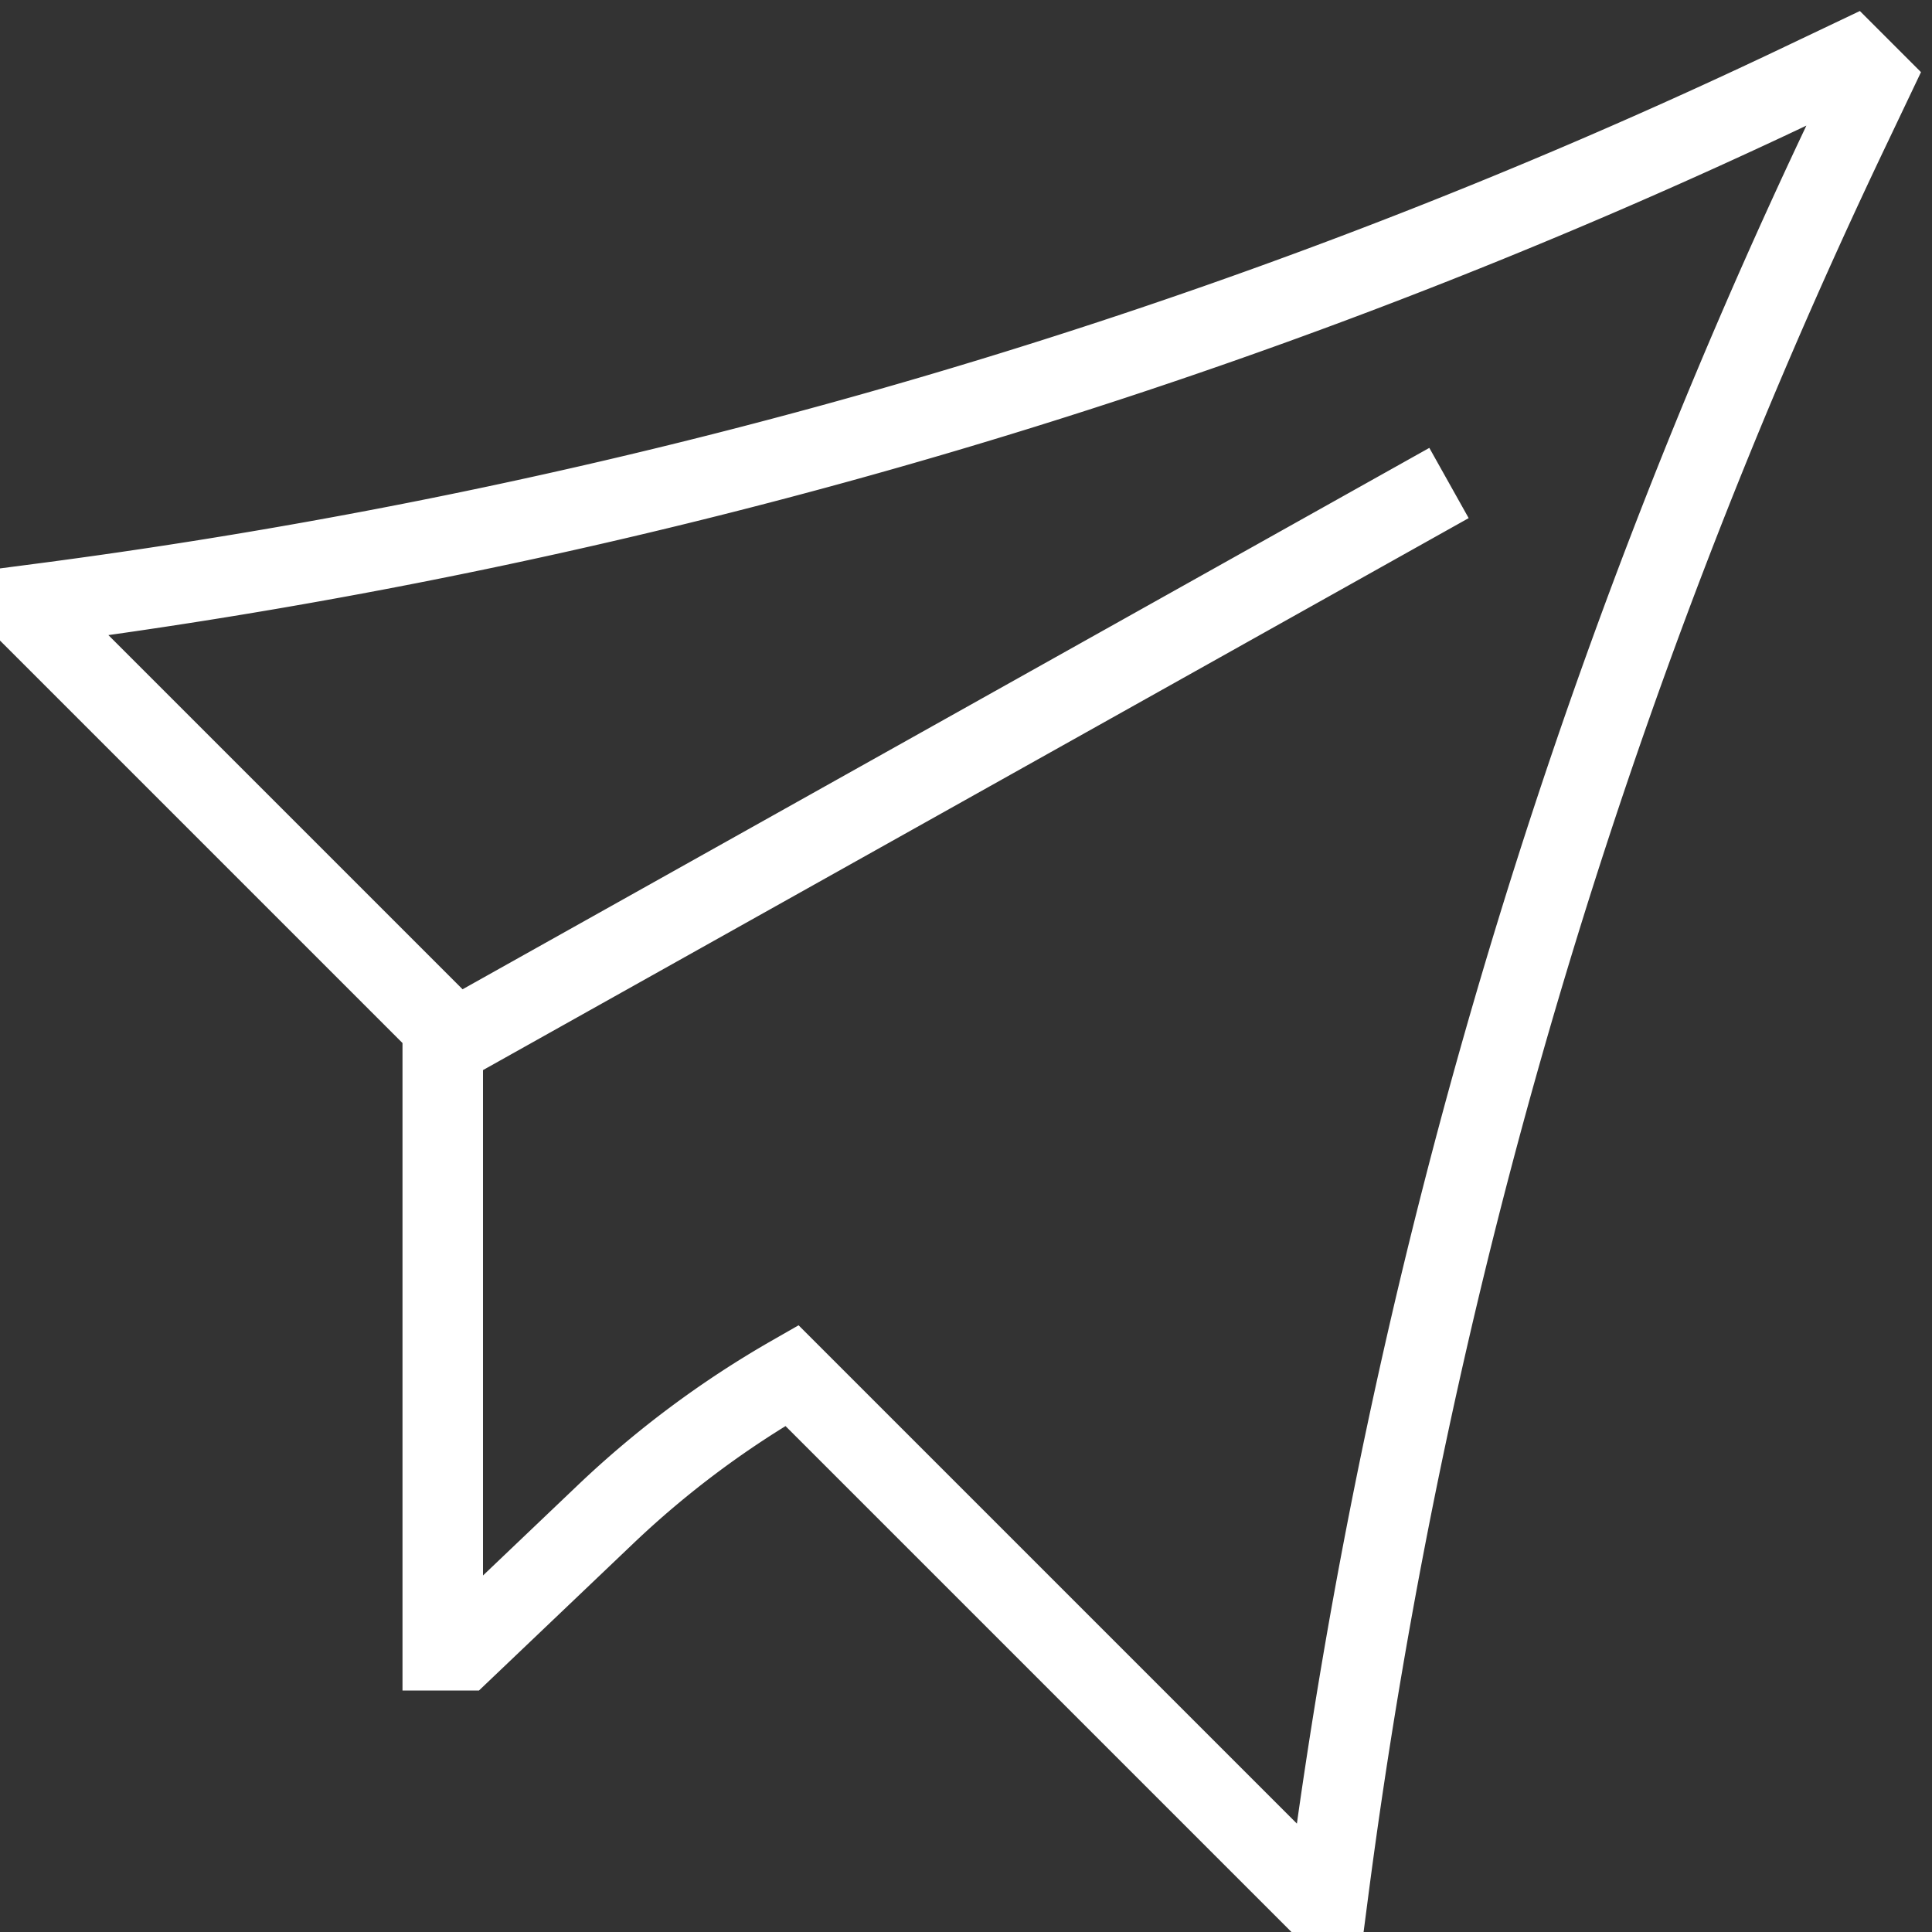 <svg xmlns="http://www.w3.org/2000/svg" width="200" height="200" viewBox="0 0 24 24"><rect x="0" y="0" width="24" height="24" fill="#333333" stroke="none"/><path fill="none" stroke="#fff" d="M5.5 13L18 6m-1.75 17.5h.25a72.7 72.7 0 0 1 6.504-21.962L23.26 1L23 .74l-.538.256A72.7 72.7 0 0 1 .5 7.5v.25l5 5v7.75h.25l1.774-1.69a12 12 0 0 1 2.313-1.723z" stroke-width="1"/></svg>